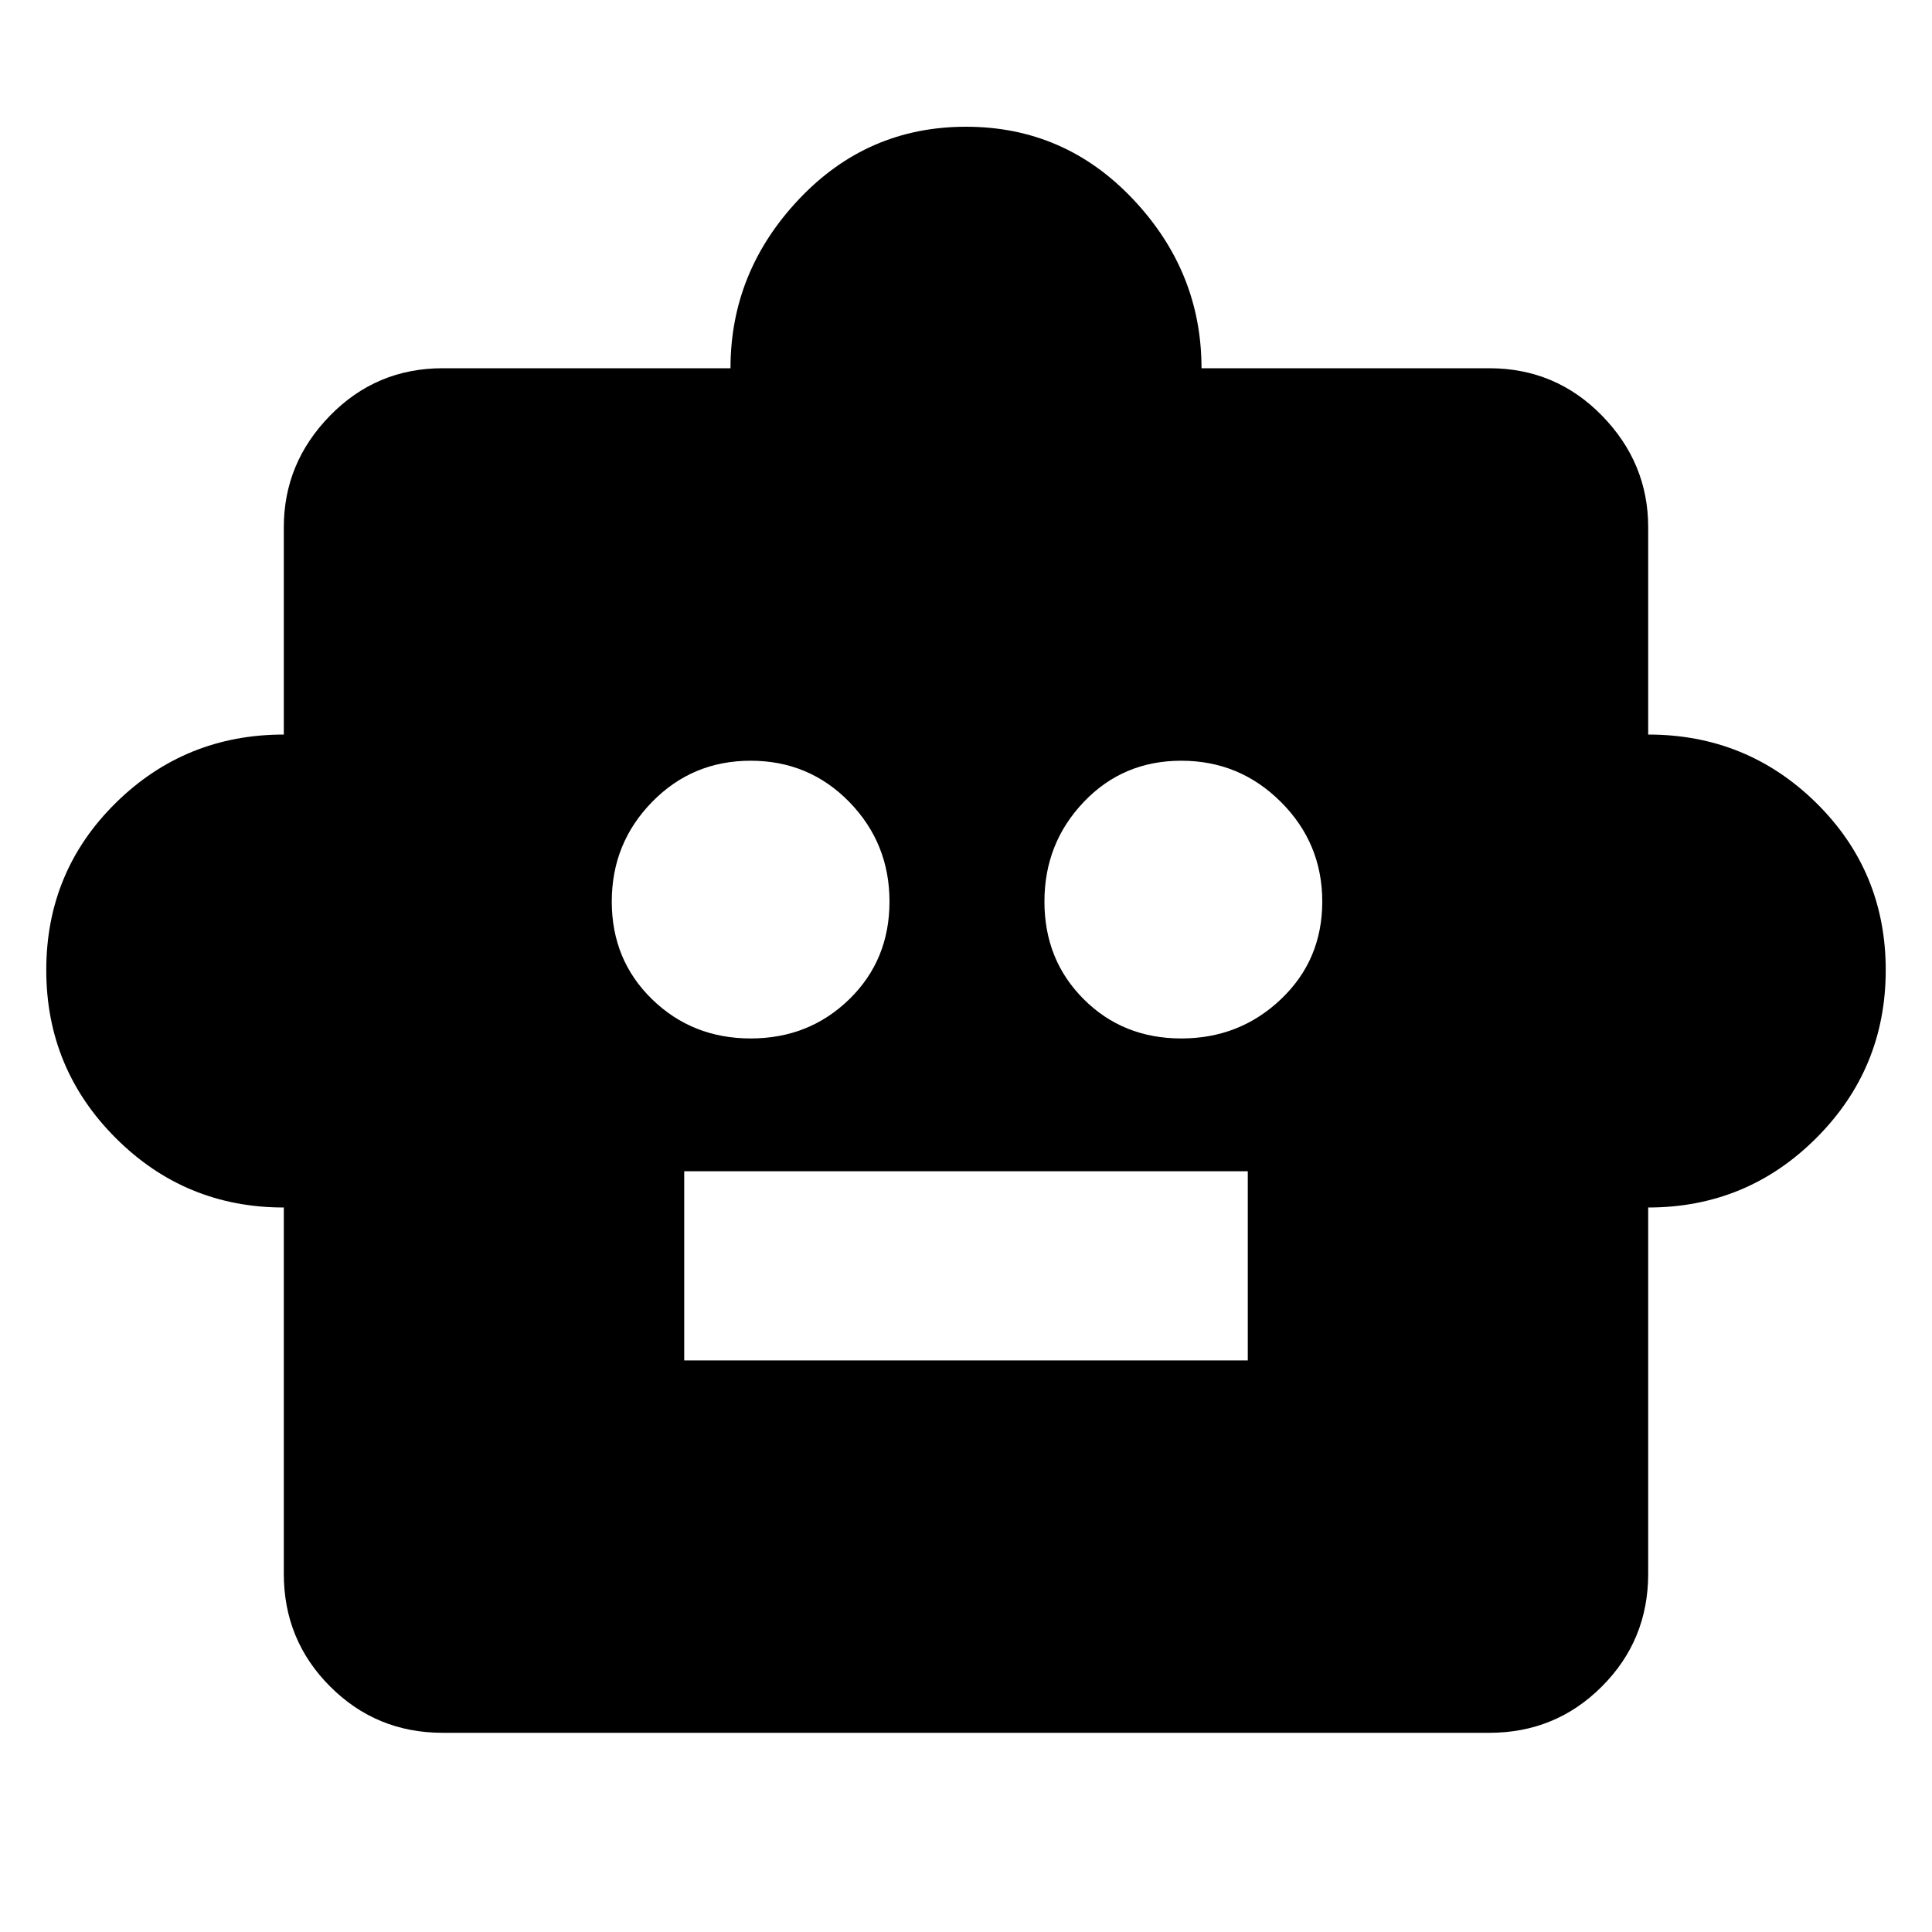 <svg xmlns="http://www.w3.org/2000/svg" height="20" width="20"><path d="M2.938 12.5Q1.917 12.5 1.198 11.781Q0.479 11.062 0.479 10.042Q0.479 9.021 1.198 8.312Q1.917 7.604 2.938 7.604V5.458Q2.938 4.792 3.417 4.302Q3.896 3.812 4.583 3.812H7.562Q7.562 2.812 8.271 2.062Q8.979 1.312 10 1.312Q11.021 1.312 11.729 2.062Q12.438 2.812 12.438 3.812H15.417Q16.104 3.812 16.583 4.302Q17.062 4.792 17.062 5.458V7.604Q18.083 7.604 18.802 8.312Q19.521 9.021 19.521 10.042Q19.521 11.062 18.802 11.781Q18.083 12.5 17.062 12.5V16.292Q17.062 16.979 16.583 17.458Q16.104 17.938 15.417 17.938H4.583Q3.896 17.938 3.417 17.458Q2.938 16.979 2.938 16.292ZM7.771 10.75Q8.375 10.75 8.792 10.344Q9.208 9.938 9.208 9.333Q9.208 8.729 8.792 8.302Q8.375 7.875 7.771 7.875Q7.167 7.875 6.75 8.302Q6.333 8.729 6.333 9.333Q6.333 9.938 6.75 10.344Q7.167 10.75 7.771 10.75ZM12.229 10.75Q12.833 10.75 13.26 10.344Q13.688 9.938 13.688 9.333Q13.688 8.729 13.26 8.302Q12.833 7.875 12.229 7.875Q11.625 7.875 11.219 8.302Q10.812 8.729 10.812 9.333Q10.812 9.938 11.219 10.344Q11.625 10.75 12.229 10.75ZM7.083 14.083H12.917V12.125H7.083Z"/></svg>